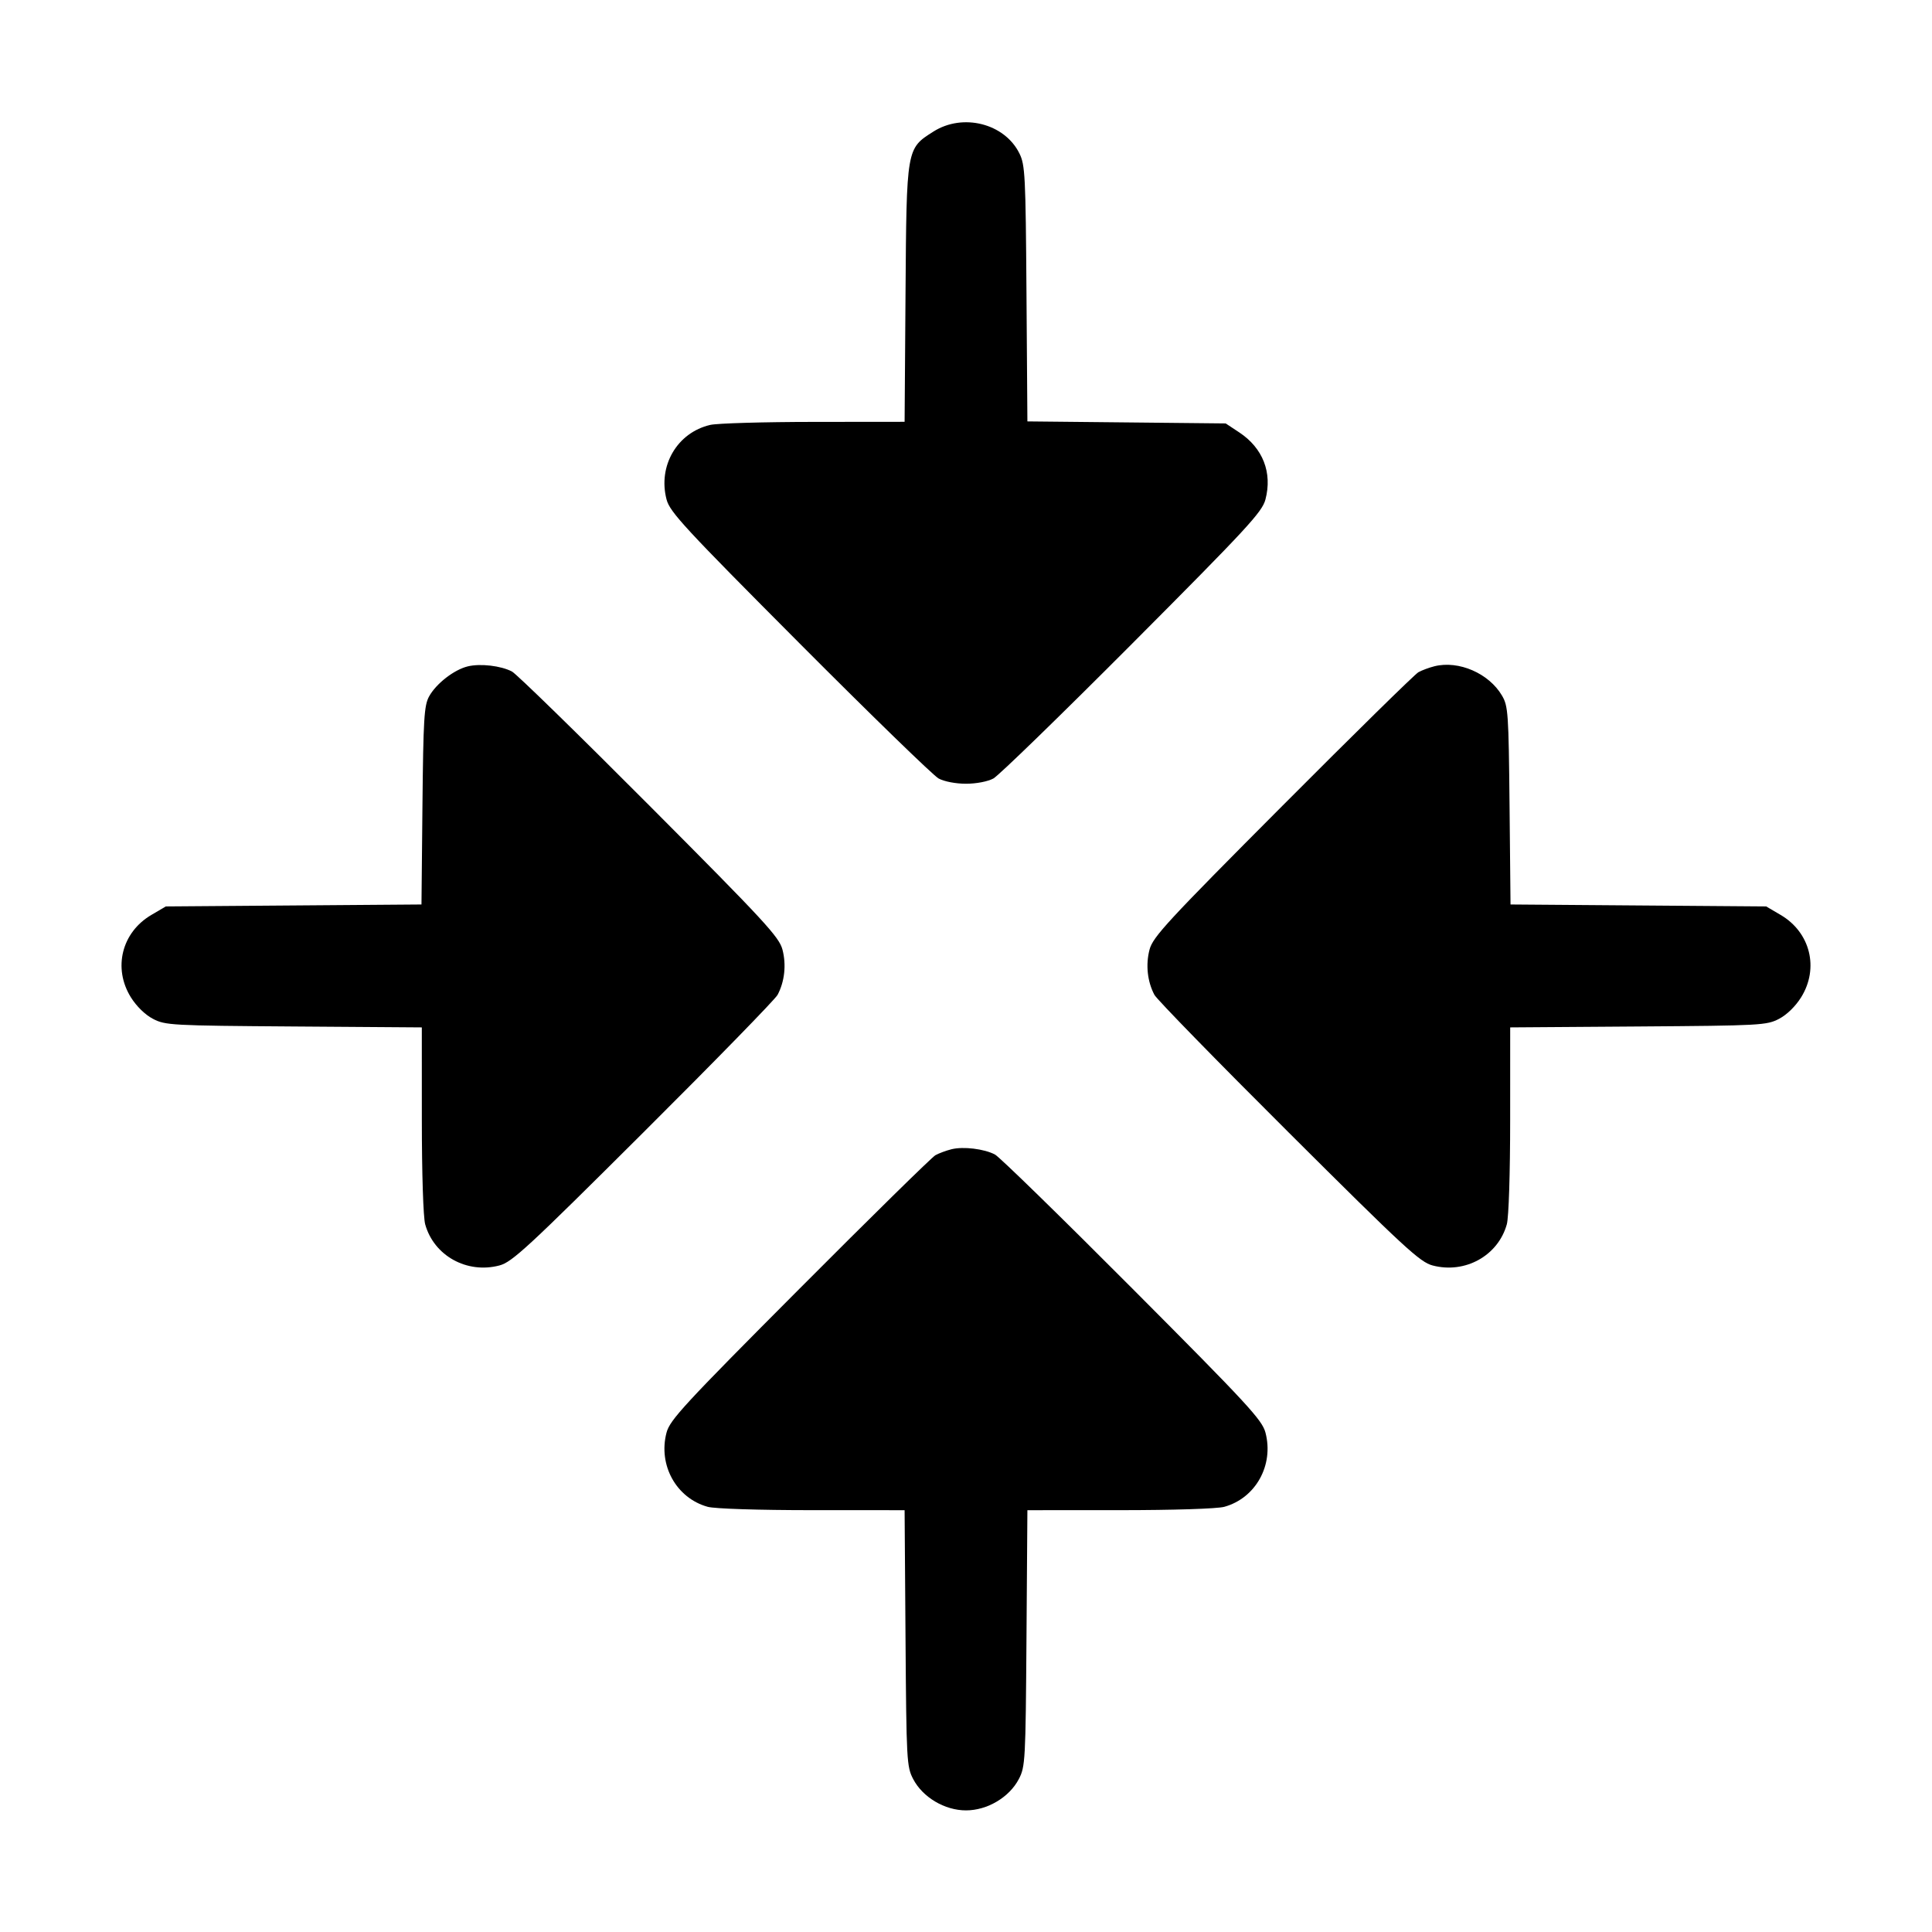 <svg fill="currentColor" viewBox="0 0 256 256" xmlns="http://www.w3.org/2000/svg"><path d="M123.679 17.436 C 120.098 19.707,120.124 19.558,119.986 38.933 L 119.865 55.893 107.826 55.904 C 101.204 55.909,95.034 56.088,94.113 56.302 C 89.731 57.318,87.150 61.728,88.324 66.192 C 88.760 67.846,90.720 69.967,105.954 85.256 C 115.380 94.718,123.669 102.772,124.373 103.155 C 125.115 103.557,126.640 103.850,128.000 103.850 C 129.360 103.850,130.885 103.557,131.627 103.155 C 132.331 102.772,140.620 94.718,150.046 85.256 C 165.280 69.967,167.240 67.846,167.676 66.192 C 168.613 62.628,167.345 59.373,164.209 57.297 L 162.411 56.107 149.273 55.972 L 136.135 55.838 136.014 38.906 C 135.902 23.182,135.835 21.855,135.071 20.316 C 133.104 16.353,127.586 14.958,123.679 17.436 M61.979 88.299 C 60.155 88.745,57.781 90.592,56.853 92.289 C 56.197 93.488,56.091 95.241,55.977 106.751 L 55.848 119.848 38.911 119.978 L 21.973 120.107 20.049 121.238 C 16.124 123.545,14.945 128.289,17.337 132.141 C 18.080 133.337,19.230 134.460,20.267 135.001 C 21.902 135.856,22.682 135.898,38.933 136.014 L 55.893 136.135 55.896 148.387 C 55.897 155.499,56.083 161.306,56.339 162.227 C 57.495 166.390,61.866 168.814,66.172 167.681 C 67.852 167.239,69.892 165.355,85.256 150.046 C 94.718 140.620,102.718 132.420,103.033 131.825 C 103.968 130.063,104.209 127.834,103.681 125.828 C 103.239 124.148,101.355 122.108,86.046 106.744 C 76.620 97.282,68.427 89.288,67.840 88.981 C 66.375 88.212,63.640 87.894,61.979 88.299 M190.080 88.280 C 189.376 88.455,188.416 88.811,187.947 89.071 C 187.477 89.331,179.380 97.284,169.954 106.745 C 154.645 122.109,152.761 124.148,152.319 125.828 C 151.791 127.834,152.032 130.063,152.967 131.825 C 153.282 132.420,161.282 140.620,170.744 150.046 C 186.108 165.355,188.148 167.239,189.828 167.681 C 194.134 168.814,198.505 166.390,199.661 162.227 C 199.917 161.306,200.103 155.499,200.104 148.387 L 200.107 136.135 217.067 136.014 C 233.318 135.898,234.098 135.856,235.733 135.001 C 236.770 134.460,237.920 133.337,238.663 132.141 C 241.055 128.289,239.876 123.545,235.951 121.238 L 234.027 120.107 217.089 119.978 L 200.152 119.848 200.023 106.751 C 199.901 94.449,199.840 93.563,199.020 92.166 C 197.289 89.221,193.291 87.483,190.080 88.280 M126.080 152.280 C 125.376 152.455,124.416 152.811,123.947 153.071 C 123.477 153.331,115.380 161.284,105.954 170.745 C 90.645 186.109,88.761 188.148,88.319 189.828 C 87.186 194.134,89.610 198.505,93.773 199.661 C 94.694 199.917,100.501 200.103,107.613 200.104 L 119.865 200.107 119.986 217.067 C 120.102 233.318,120.144 234.098,120.999 235.733 C 122.265 238.156,125.181 239.885,128.000 239.885 C 130.819 239.885,133.735 238.156,135.001 235.733 C 135.856 234.098,135.898 233.318,136.014 217.067 L 136.135 200.107 148.387 200.104 C 155.499 200.103,161.306 199.917,162.227 199.661 C 166.390 198.505,168.814 194.134,167.681 189.828 C 167.239 188.148,165.355 186.108,150.046 170.744 C 140.620 161.282,132.427 153.288,131.840 152.981 C 130.403 152.226,127.646 151.891,126.080 152.280 " stroke="none" fill-rule="evenodd"></path></svg>